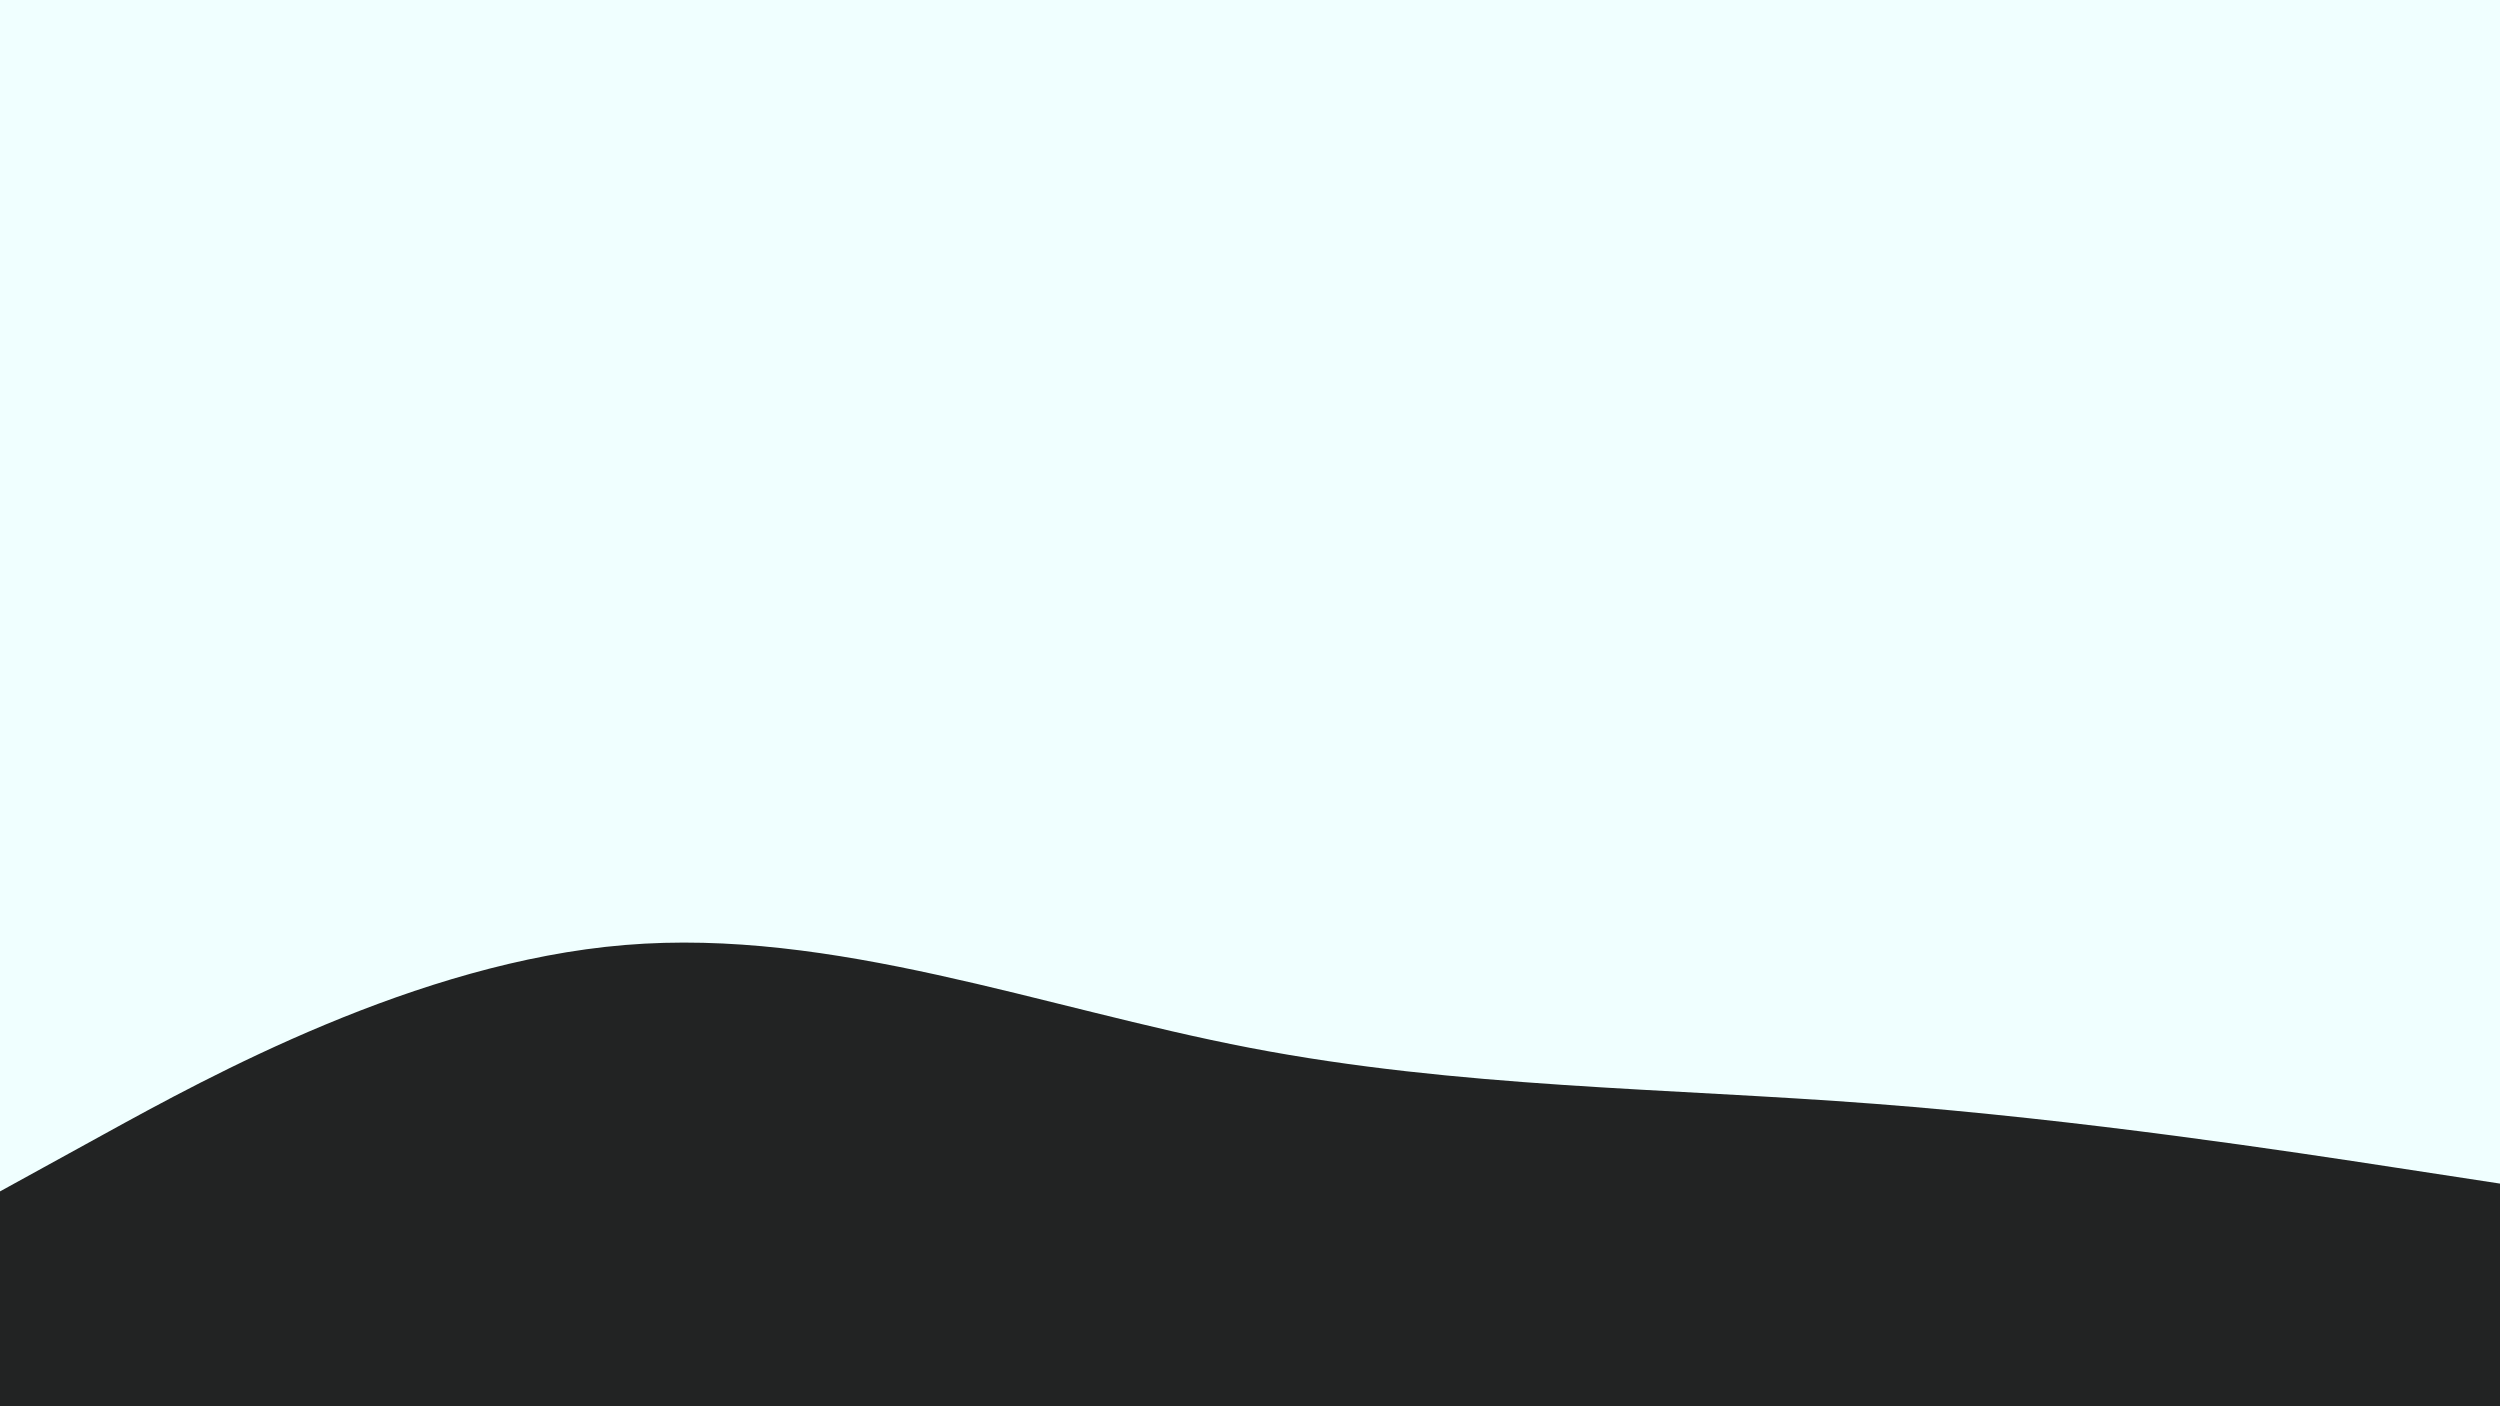 <svg id="visual" viewBox="0 0 3840 2160" width="3840" height="2160" xmlns="http://www.w3.org/2000/svg" xmlns:xlink="http://www.w3.org/1999/xlink" version="1.1"><rect x="0" y="0" width="3840" height="2160" fill="#f0ffff"></rect><path d="M0 1830L160 1742C320 1654 640 1478 960 1451.5C1280 1425 1600 1548 1920 1609.5C2240 1671 2560 1671 2880 1695.5C3200 1720 3520 1769 3680 1793.5L3840 1818L3840 2161L3680 2161C3520 2161 3200 2161 2880 2161C2560 2161 2240 2161 1920 2161C1600 2161 1280 2161 960 2161C640 2161 320 2161 160 2161L0 2161Z" fill="#222323" stroke-linecap="round" stroke-linejoin="miter"></path></svg>